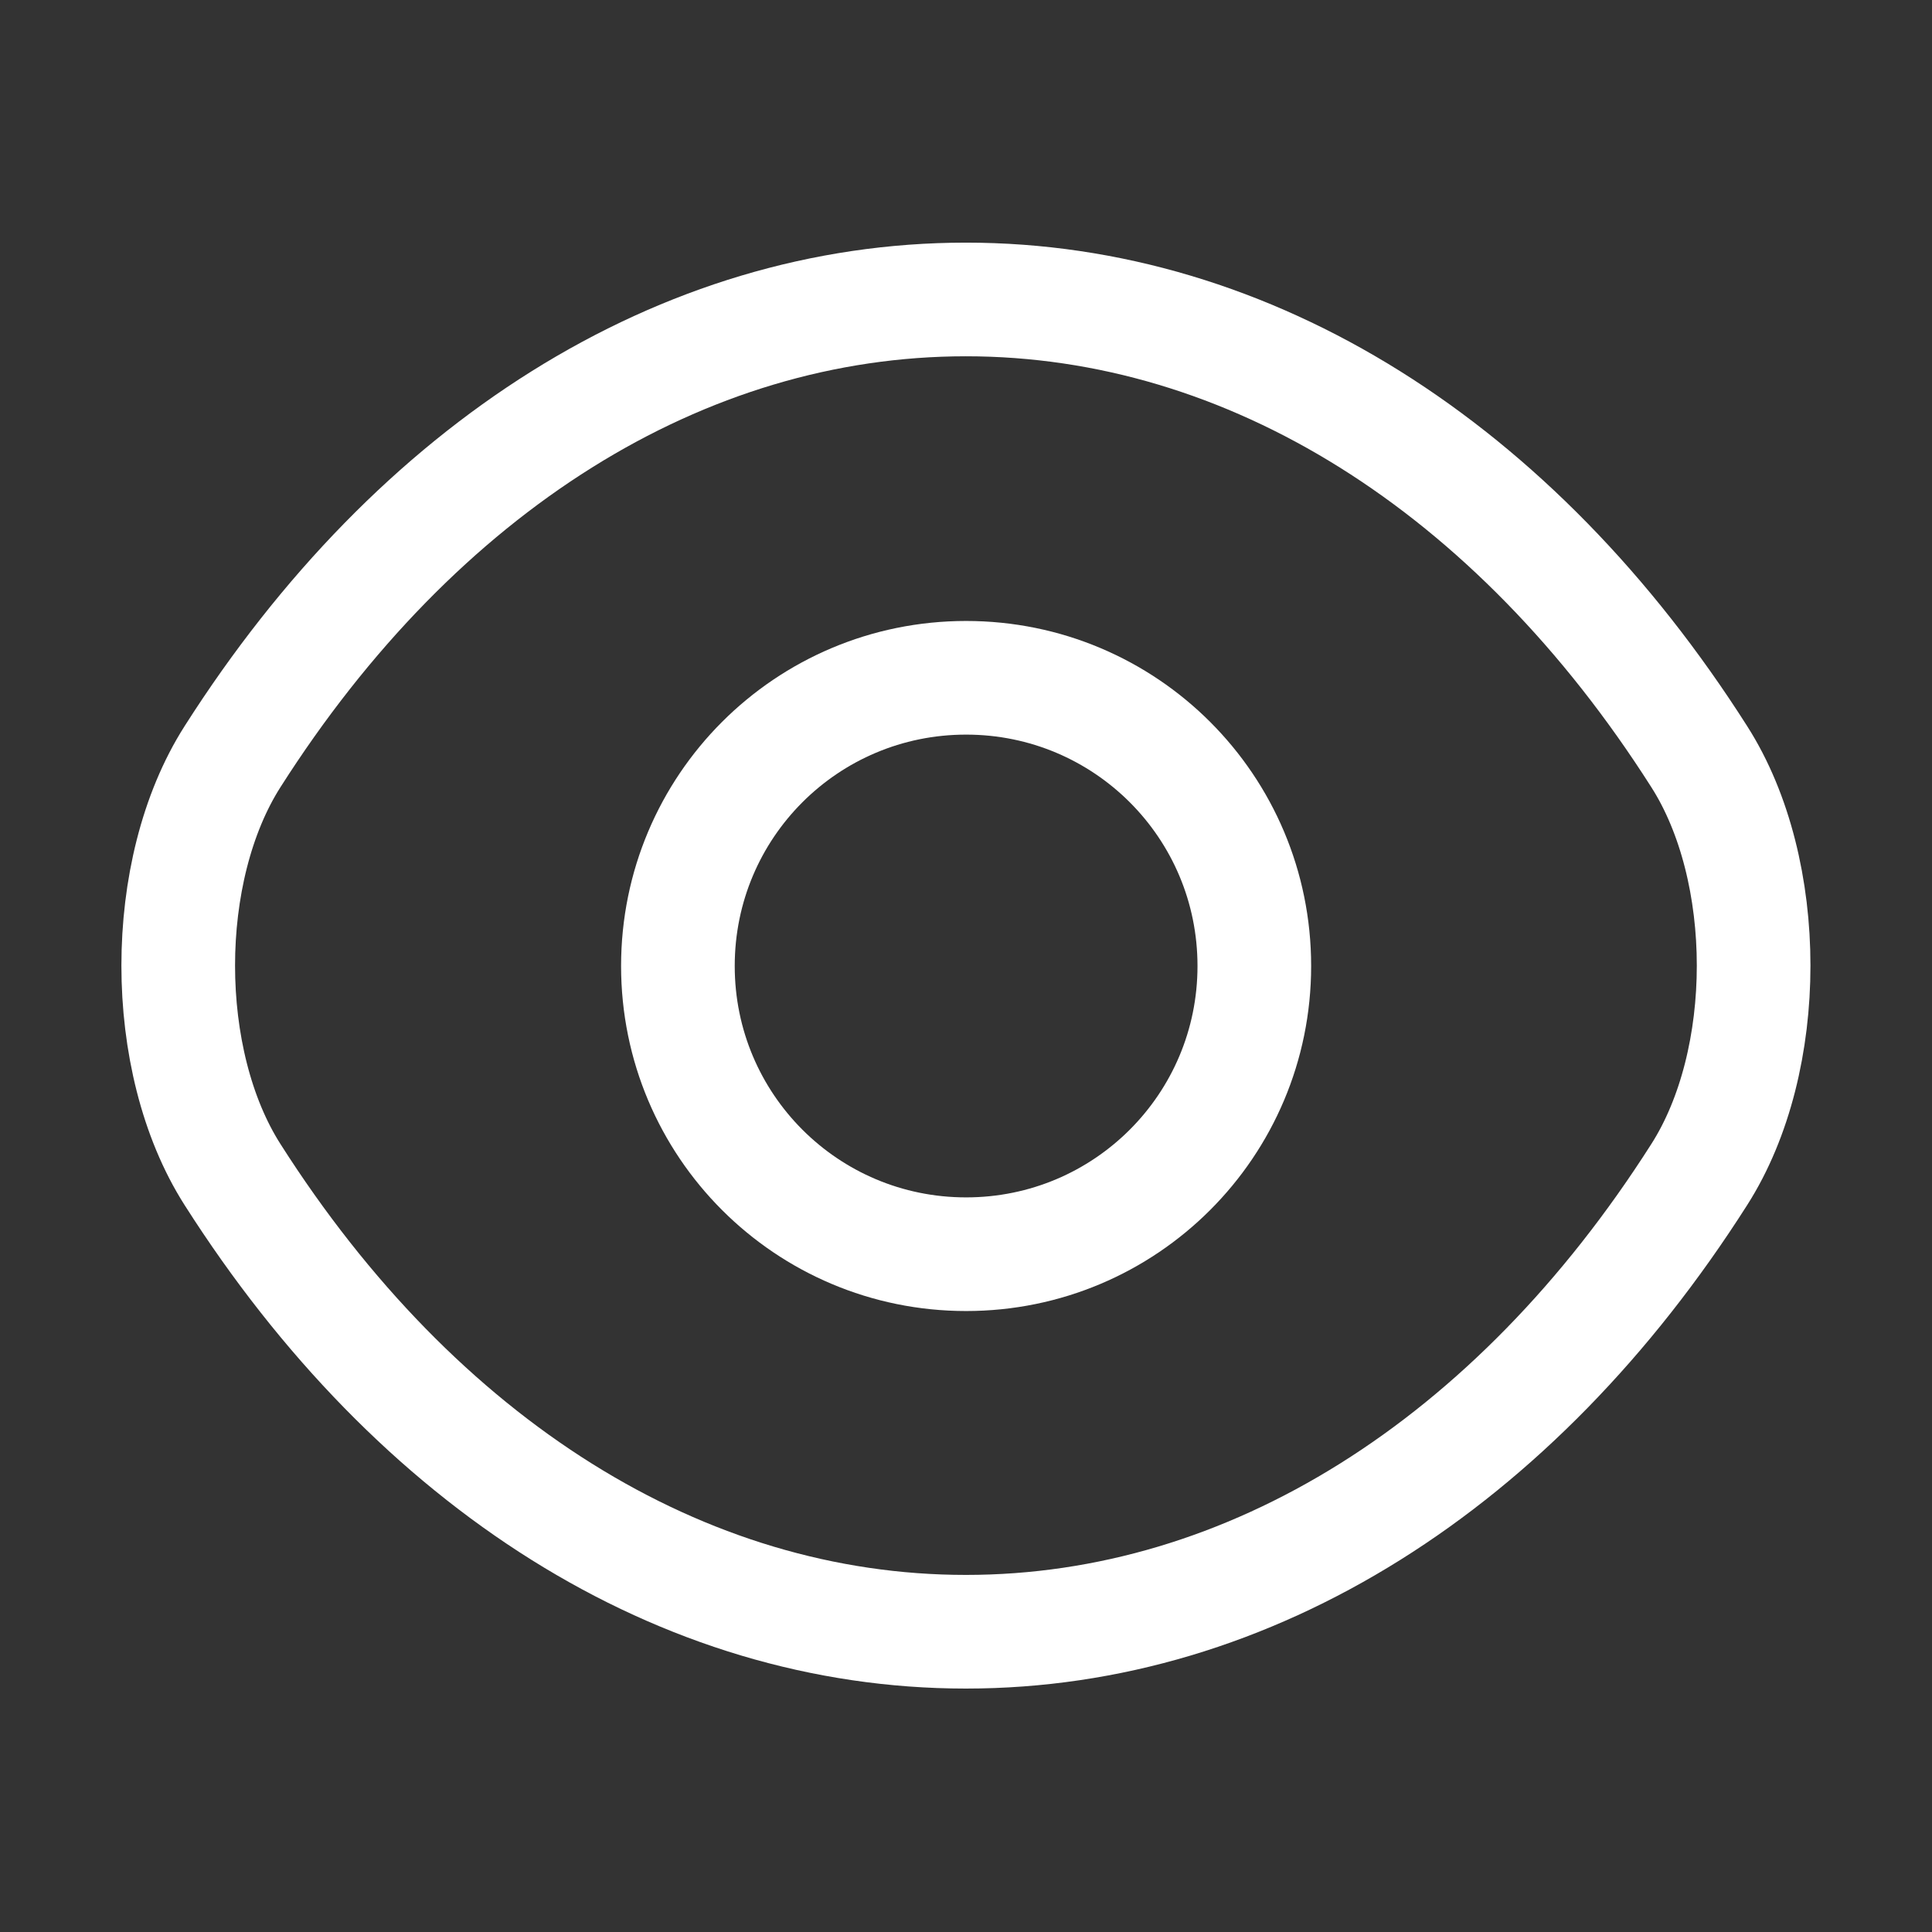<svg width="17" height="17" viewBox="0 0 17 17" fill="none" xmlns="http://www.w3.org/2000/svg">
<rect x="0" y="0" width="17" height="17" fill="#333333" stroke="none"/>
<path d="M11.037 8.5C11.037 9.902 9.903 11.036 8.501 11.036C7.098 11.036 5.965 9.902 5.965 8.5C5.965 7.097 7.098 5.964 8.501 5.964C9.903 5.964 11.037 7.097 11.037 8.5Z" stroke="white" stroke-linecap="round" stroke-linejoin="round"/>
<path d="M8.499 14.358C11 14.358 13.33 12.885 14.952 10.335C15.59 9.336 15.59 7.657 14.952 6.658C13.33 4.108 11 2.635 8.499 2.635C5.999 2.635 3.669 4.108 2.046 6.658C1.409 7.657 1.409 9.336 2.046 10.335C3.669 12.885 5.999 14.358 8.499 14.358Z" stroke="white" stroke-linecap="round" stroke-linejoin="round"/>
</svg>
